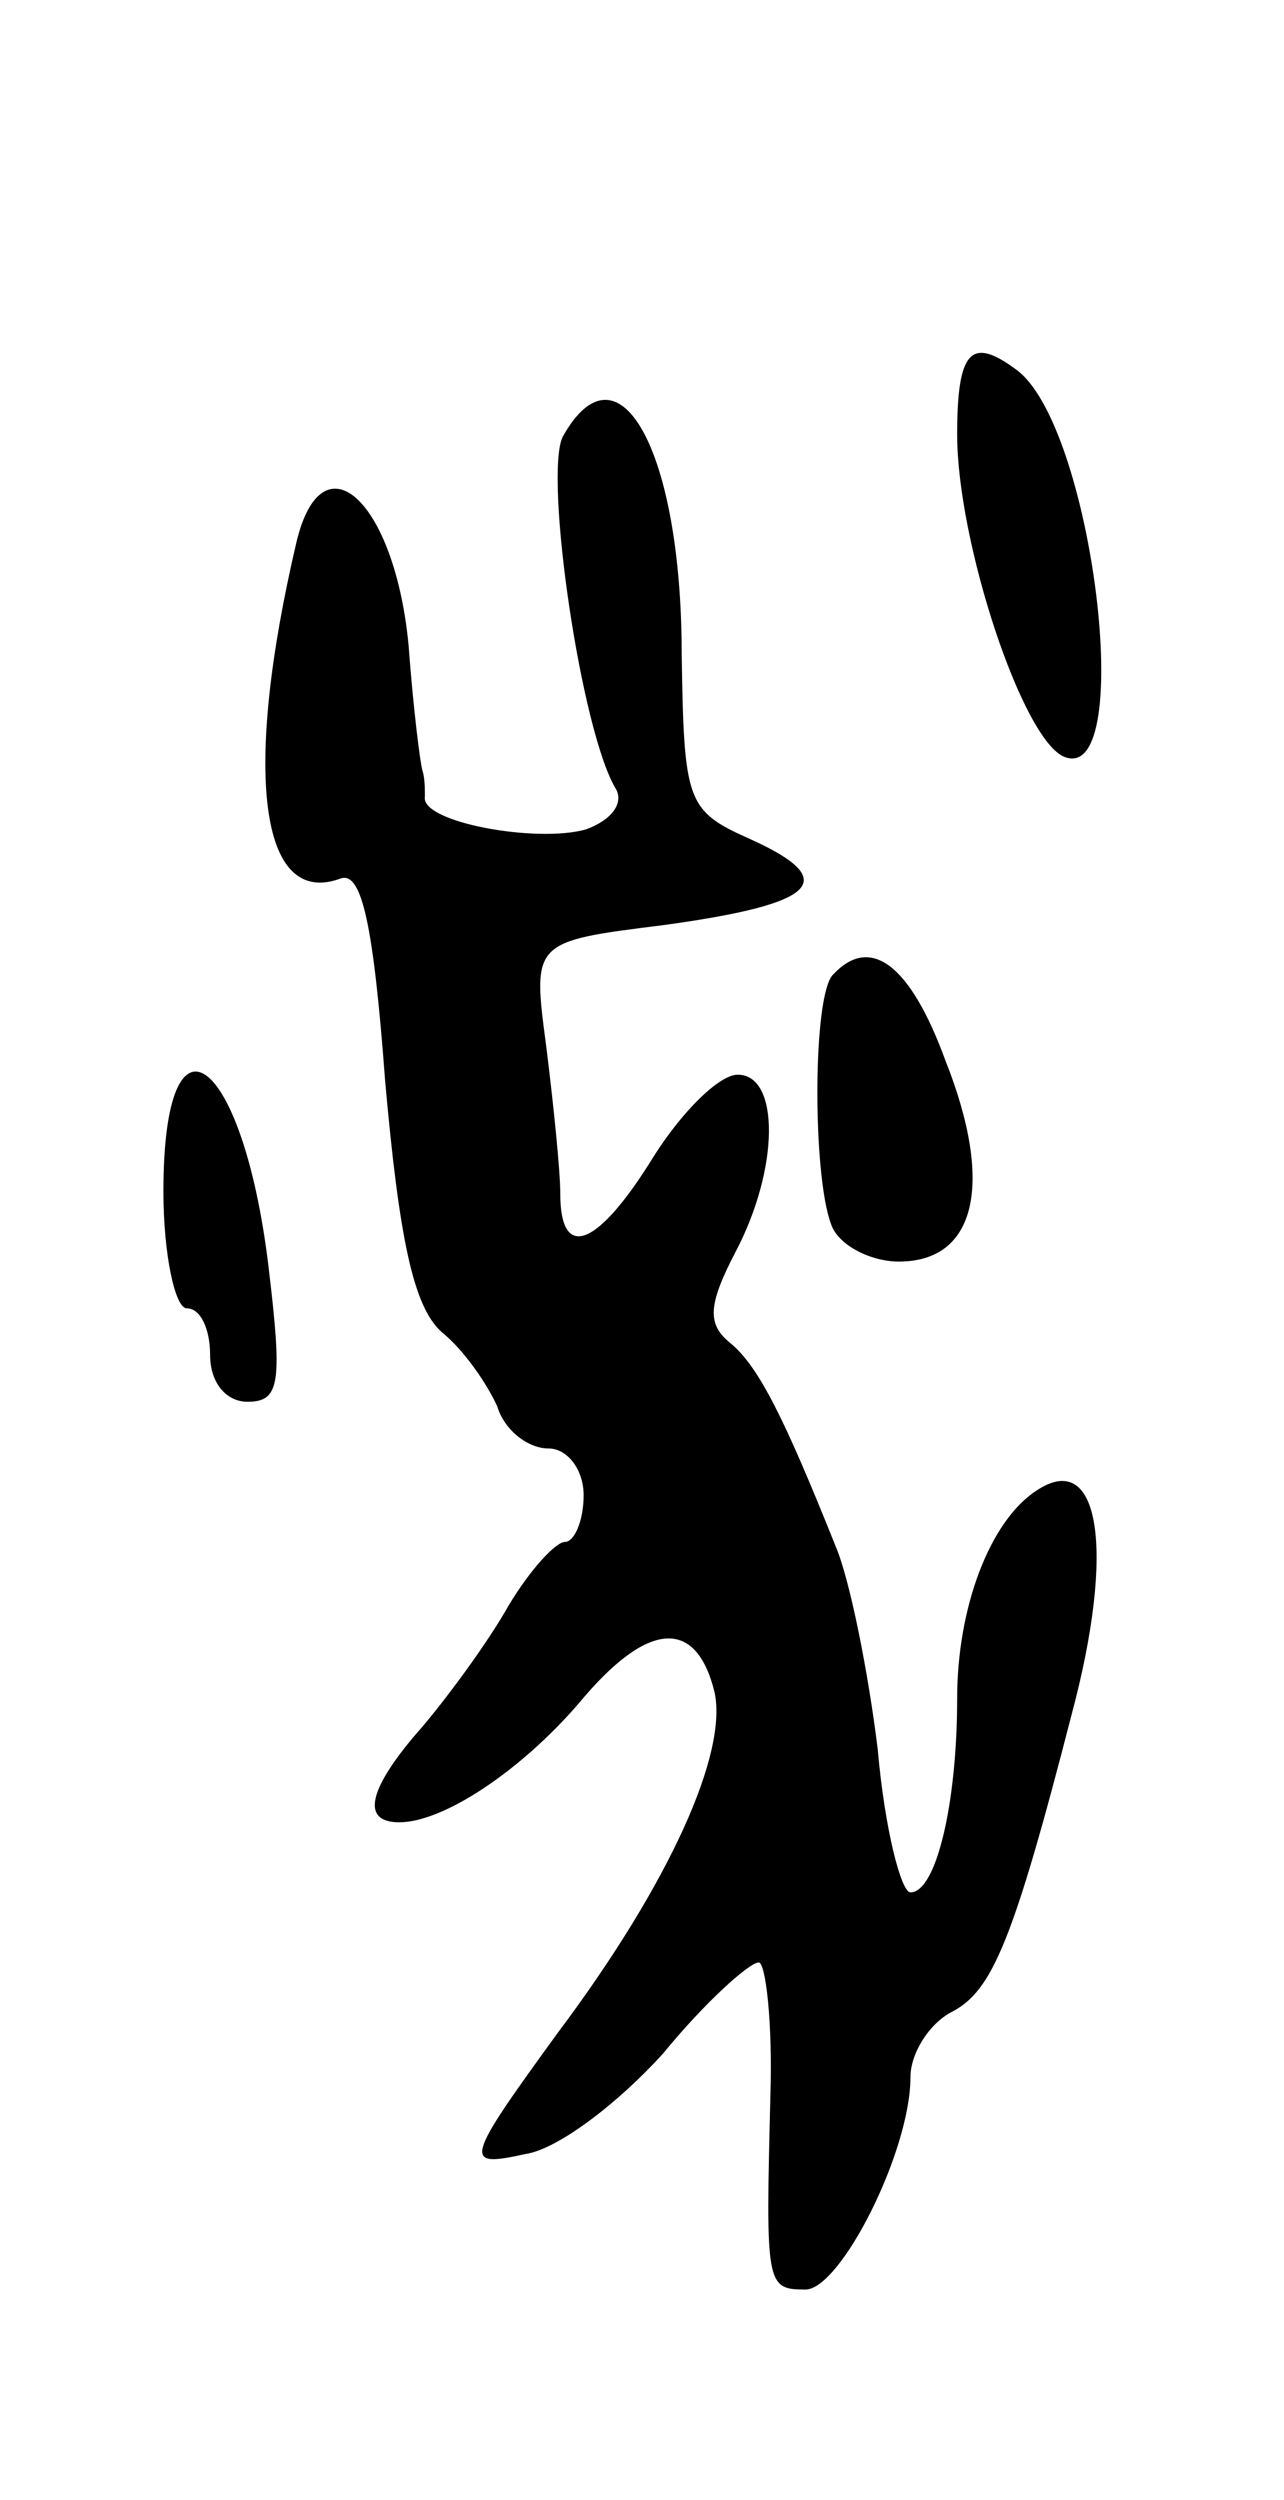 <svg version="1.0" xmlns="http://www.w3.org/2000/svg"
 width="55pt" height="107pt" viewBox="0 0 55 107"
 preserveAspectRatio="xMidYMid meet">
<g transform="translate(0,107) scale(0.1,-0.1)"
fill="#000000" stroke="none">
<path d="M410 884 c0 -46 28 -131 46 -138 31 -12 12 143 -21 166 -19 14 -25 8
-25 -28z"/>
<path d="M241 883 c-8 -17 8 -127 23 -151 3 -6 -2 -13 -13 -17 -21 -6 -71 3
-69 14 0 3 0 8 -1 11 -1 3 -4 27 -6 54 -6 62 -37 90 -48 44 -23 -98 -16 -157
19 -144 9 3 14 -20 19 -87 6 -67 12 -96 24 -107 10 -8 20 -23 24 -32 3 -10 13
-18 22 -18 8 0 15 -9 15 -20 0 -11 -4 -20 -8 -20 -4 0 -15 -12 -24 -27 -9 -16
-26 -39 -37 -52 -23 -26 -27 -41 -10 -41 19 0 52 22 77 51 29 35 50 37 58 5 6
-26 -19 -82 -67 -146 -40 -55 -41 -58 -14 -52 14 2 40 22 59 43 18 22 37 39
41 39 3 0 6 -26 5 -57 -2 -81 -2 -83 15 -83 15 0 45 59 45 91 0 10 8 23 18 28
17 9 26 30 51 127 19 71 12 114 -15 96 -20 -13 -34 -50 -34 -89 0 -45 -9 -83
-20 -83 -4 0 -11 27 -14 61 -4 33 -12 73 -18 87 -22 55 -33 77 -45 87 -10 8
-10 16 2 39 19 36 19 76 1 76 -8 0 -24 -16 -36 -35 -24 -39 -40 -45 -40 -16 0
10 -3 39 -6 63 -6 45 -6 45 50 52 66 9 77 19 37 37 -27 12 -28 16 -29 79 0 87
-27 136 -51 93z"/>
<path d="M357 653 c-9 -8 -9 -86 -1 -107 3 -9 17 -16 29 -16 33 0 41 33 20 86
-15 41 -32 54 -48 37z"/>
<path d="M70 560 c0 -27 5 -50 10 -50 6 0 10 -9 10 -20 0 -12 7 -20 16 -20 14
0 15 8 9 58 -11 91 -45 116 -45 32z"/>
</g>
</svg>
